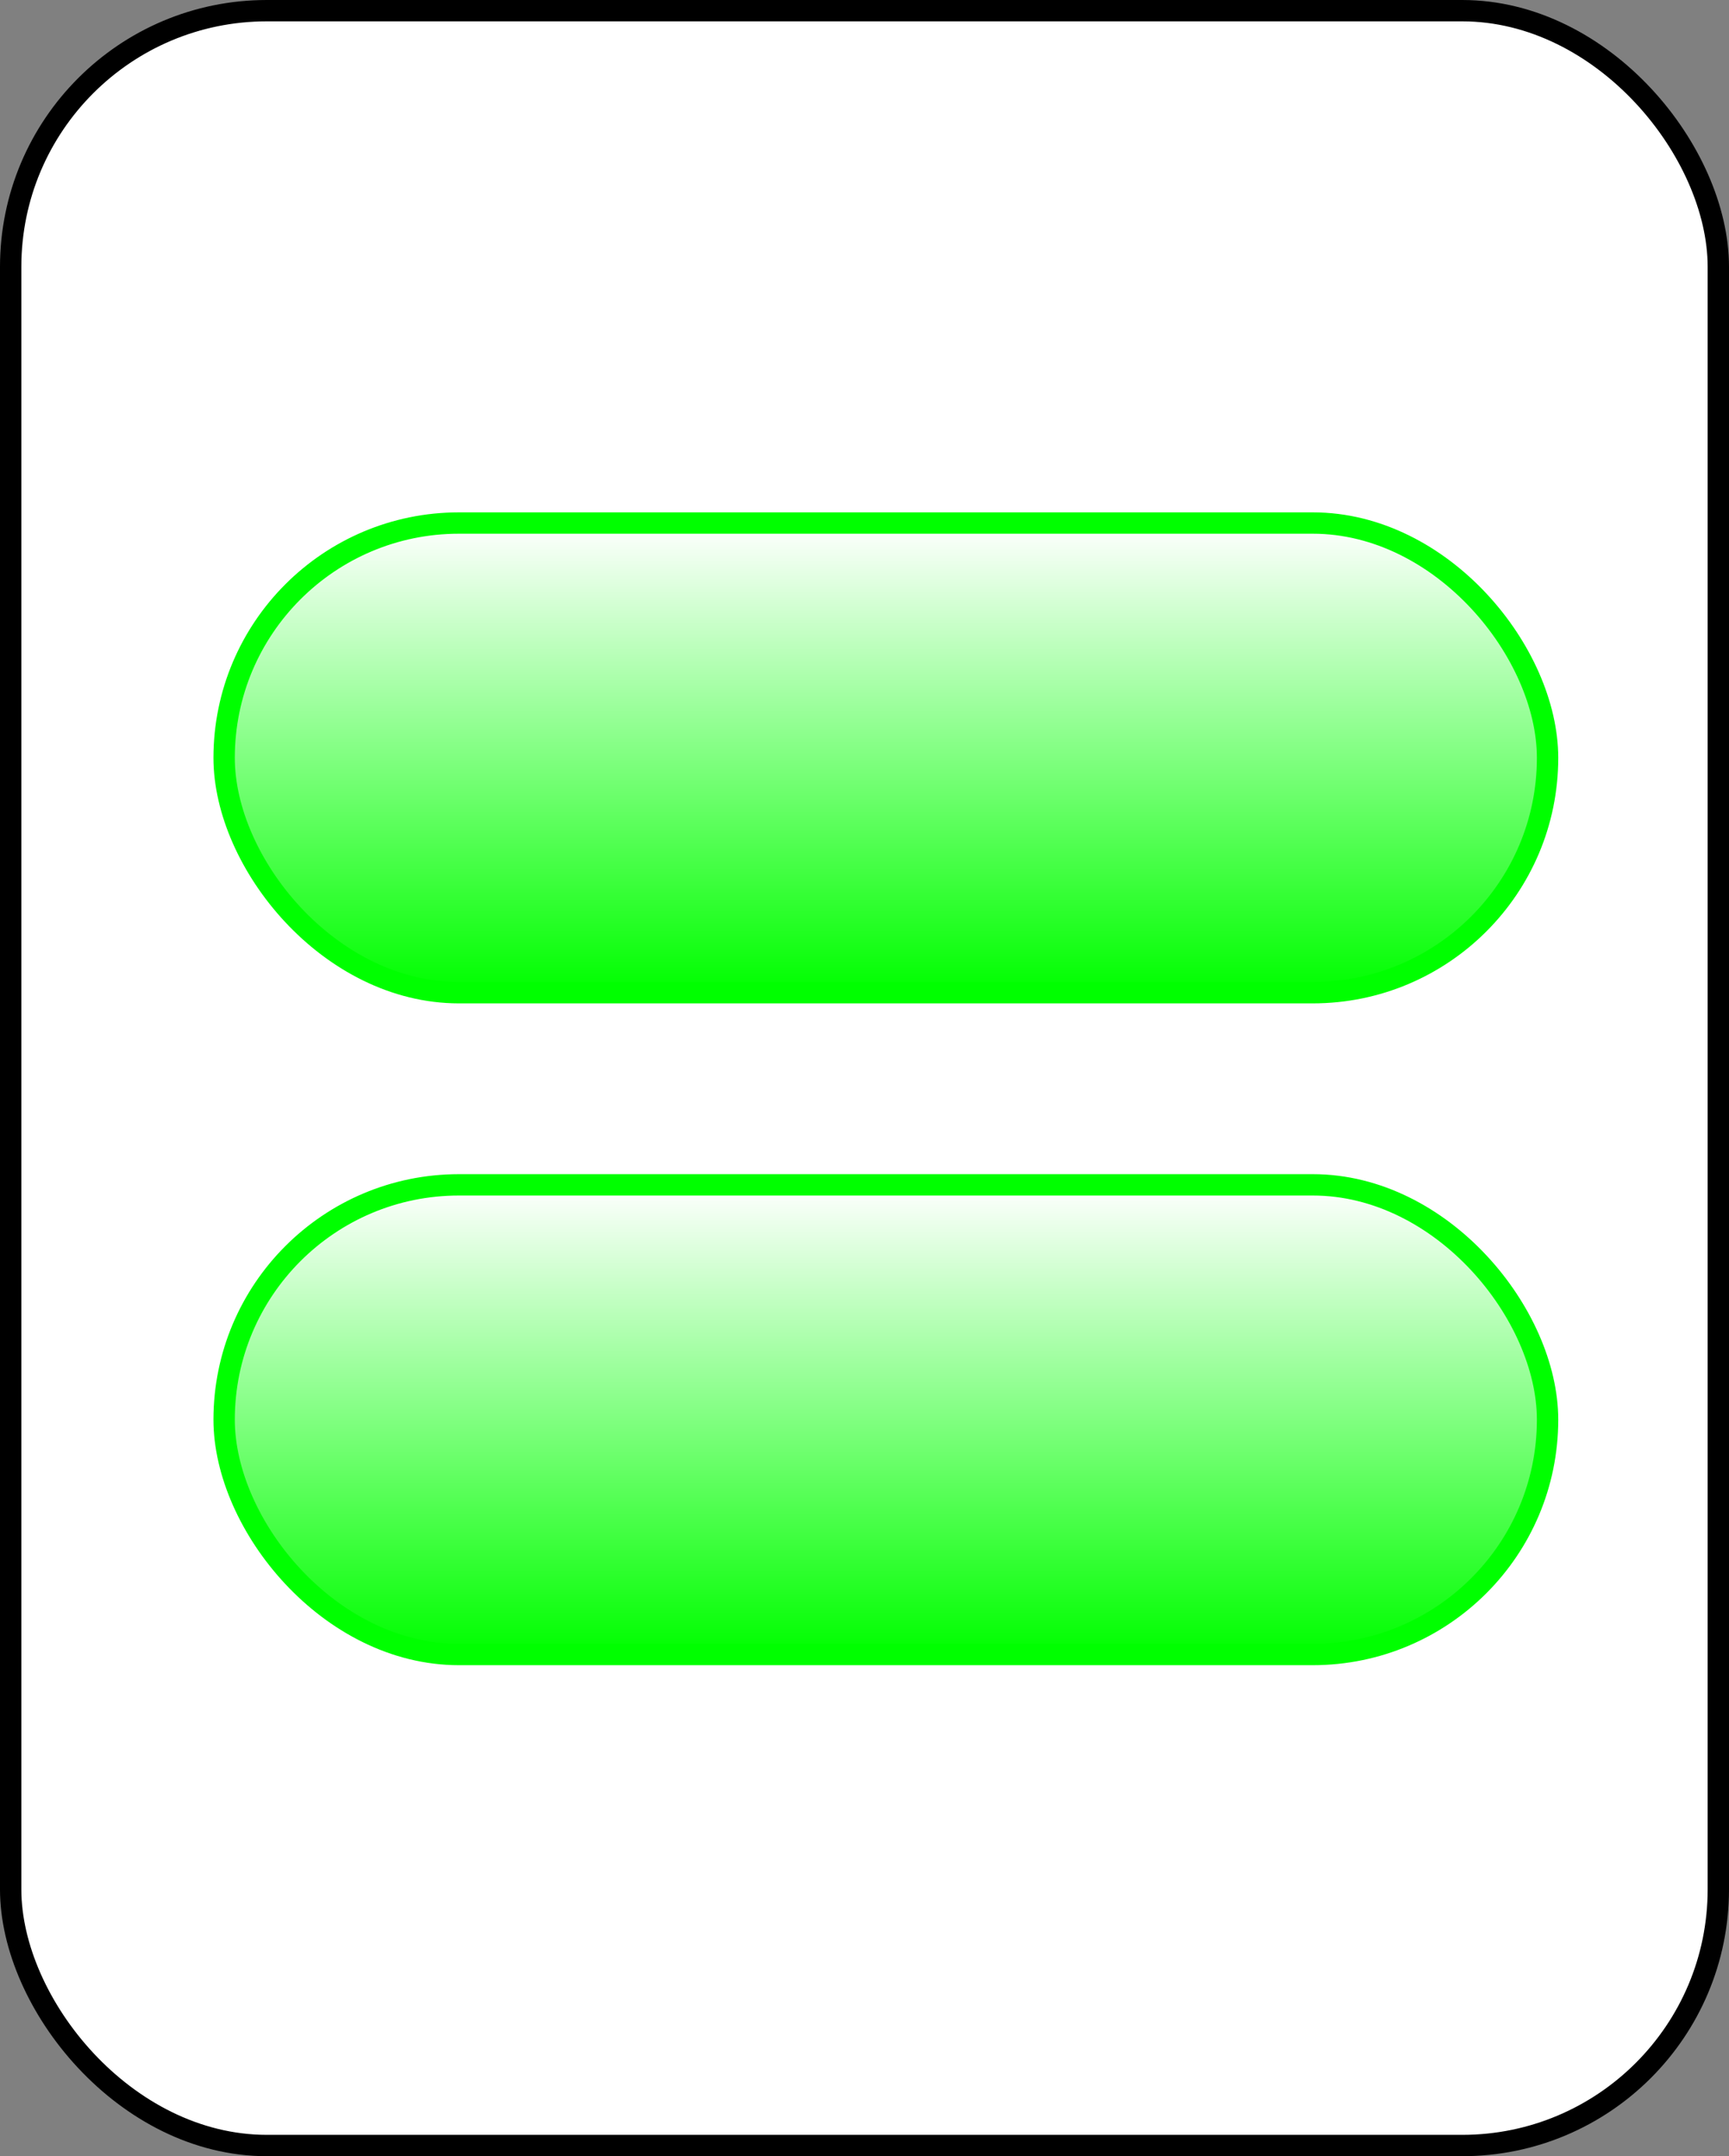 <?xml version="1.0" encoding="UTF-8" standalone="no"?>
<svg
   xmlns:dc="http://purl.org/dc/elements/1.1/"
   xmlns:cc="http://creativecommons.org/ns#"
   xmlns:rdf="http://www.w3.org/1999/02/22-rdf-syntax-ns#"
   xmlns:svg="http://www.w3.org/2000/svg"
   xmlns="http://www.w3.org/2000/svg"
   id="svg17"
   style="background-color: rgb(255, 255, 255);"
   content="&lt;mxfile userAgent=&quot;Mozilla/5.0 (X11; Linux x86_64) AppleWebKit/537.36 (KHTML, like Gecko) Chrome/58.0.303.110 Safari/537.36&quot; version=&quot;7.6.1&quot; editor=&quot;www.draw.io&quot; type=&quot;google&quot;&gt;&lt;diagram&gt;7ZVNc4MgEIZ/jXeFxCTX2tpeesqhZ4obZYLiEFJNf31RFj9qMpOZ5lgOGXx2F9j3RRPQpGxfNauLd5WBDEiYtQF9DgjZrnb2twMXB9Zh7ECuReZQNIK9+AaEIdKzyOA0SzRKSSPqOeSqqoCbGWNaq2aedlByvmvNcliAPWdyST9EZgpsi2xG/gYiL/zOUYwNfzJ+zLU6V7hfQOihHy5cMr8WNnoqWKaaCaIvAU20UsbNyjYB2UnrZXN16Y3ocG4NlbmngLiCLybP4E/cn8tcvBZ9N9DlRwF9agphYF8z3kUba75lhSklhk9GqyMkSirdV9OwH0PEq9nlHoSUk8zUjiSxHI8E2kB7s61oEMveQVAlGH2xKVhANytXgvcvitfuuZm4iRYUUyNDhAwvUD4sPYpoJ6jjdU3pozX1d6STkatScJxfFTtN7xW7z8w1y4RV9doqTHN8Ndfhg3zZ/vJlu1v4EpOlL17Cv9iy+rflXluGz9PjbbGP49etj03+QejLDw==&lt;/diagram&gt;&lt;/mxfile&gt;"
   version="1.1"
   height="101px"
   width="81px">
  <rect width="100%" height="100%" fill="#808080" stroke="none"/>
  <defs
     id="defs7">
    <linearGradient
       id="mx-gradient-ffffff-1-00ff00-1-s-0"
       y2="100%"
       x2="0%"
       y1="0%"
       x1="0%">
      <stop
         id="stop2"
         style="stop-color:#FFFFFF"
         offset="0%" />
      <stop
         id="stop4"
         style="stop-color:#00FF00"
         offset="100%" />
    </linearGradient>
  </defs>
  <g
     id="g15"
     transform="translate(0.5,0.5)">
    <rect
       id="rect9"
       pointer-events="none"
       stroke="#000000"
       fill="#ffffff"
       ry="12"
       rx="12"
       height="100"
       width="80"
       y="0"
       x="0" />
    <rect
       id="rect11"
       pointer-events="none"
       stroke="#00ff00"
       fill="url(#mx-gradient-ffffff-1-00ff00-1-s-0)"
       ry="11"
       rx="11"
       height="22"
       width="62"
       y="24"
       x="10" />
    <rect
       id="rect13"
       pointer-events="none"
       stroke="#00ff00"
       fill="url(#mx-gradient-ffffff-1-00ff00-1-s-0)"
       ry="11"
       rx="11"
       height="22"
       width="62"
       y="55"
       x="10" />
  </g>
</svg>
